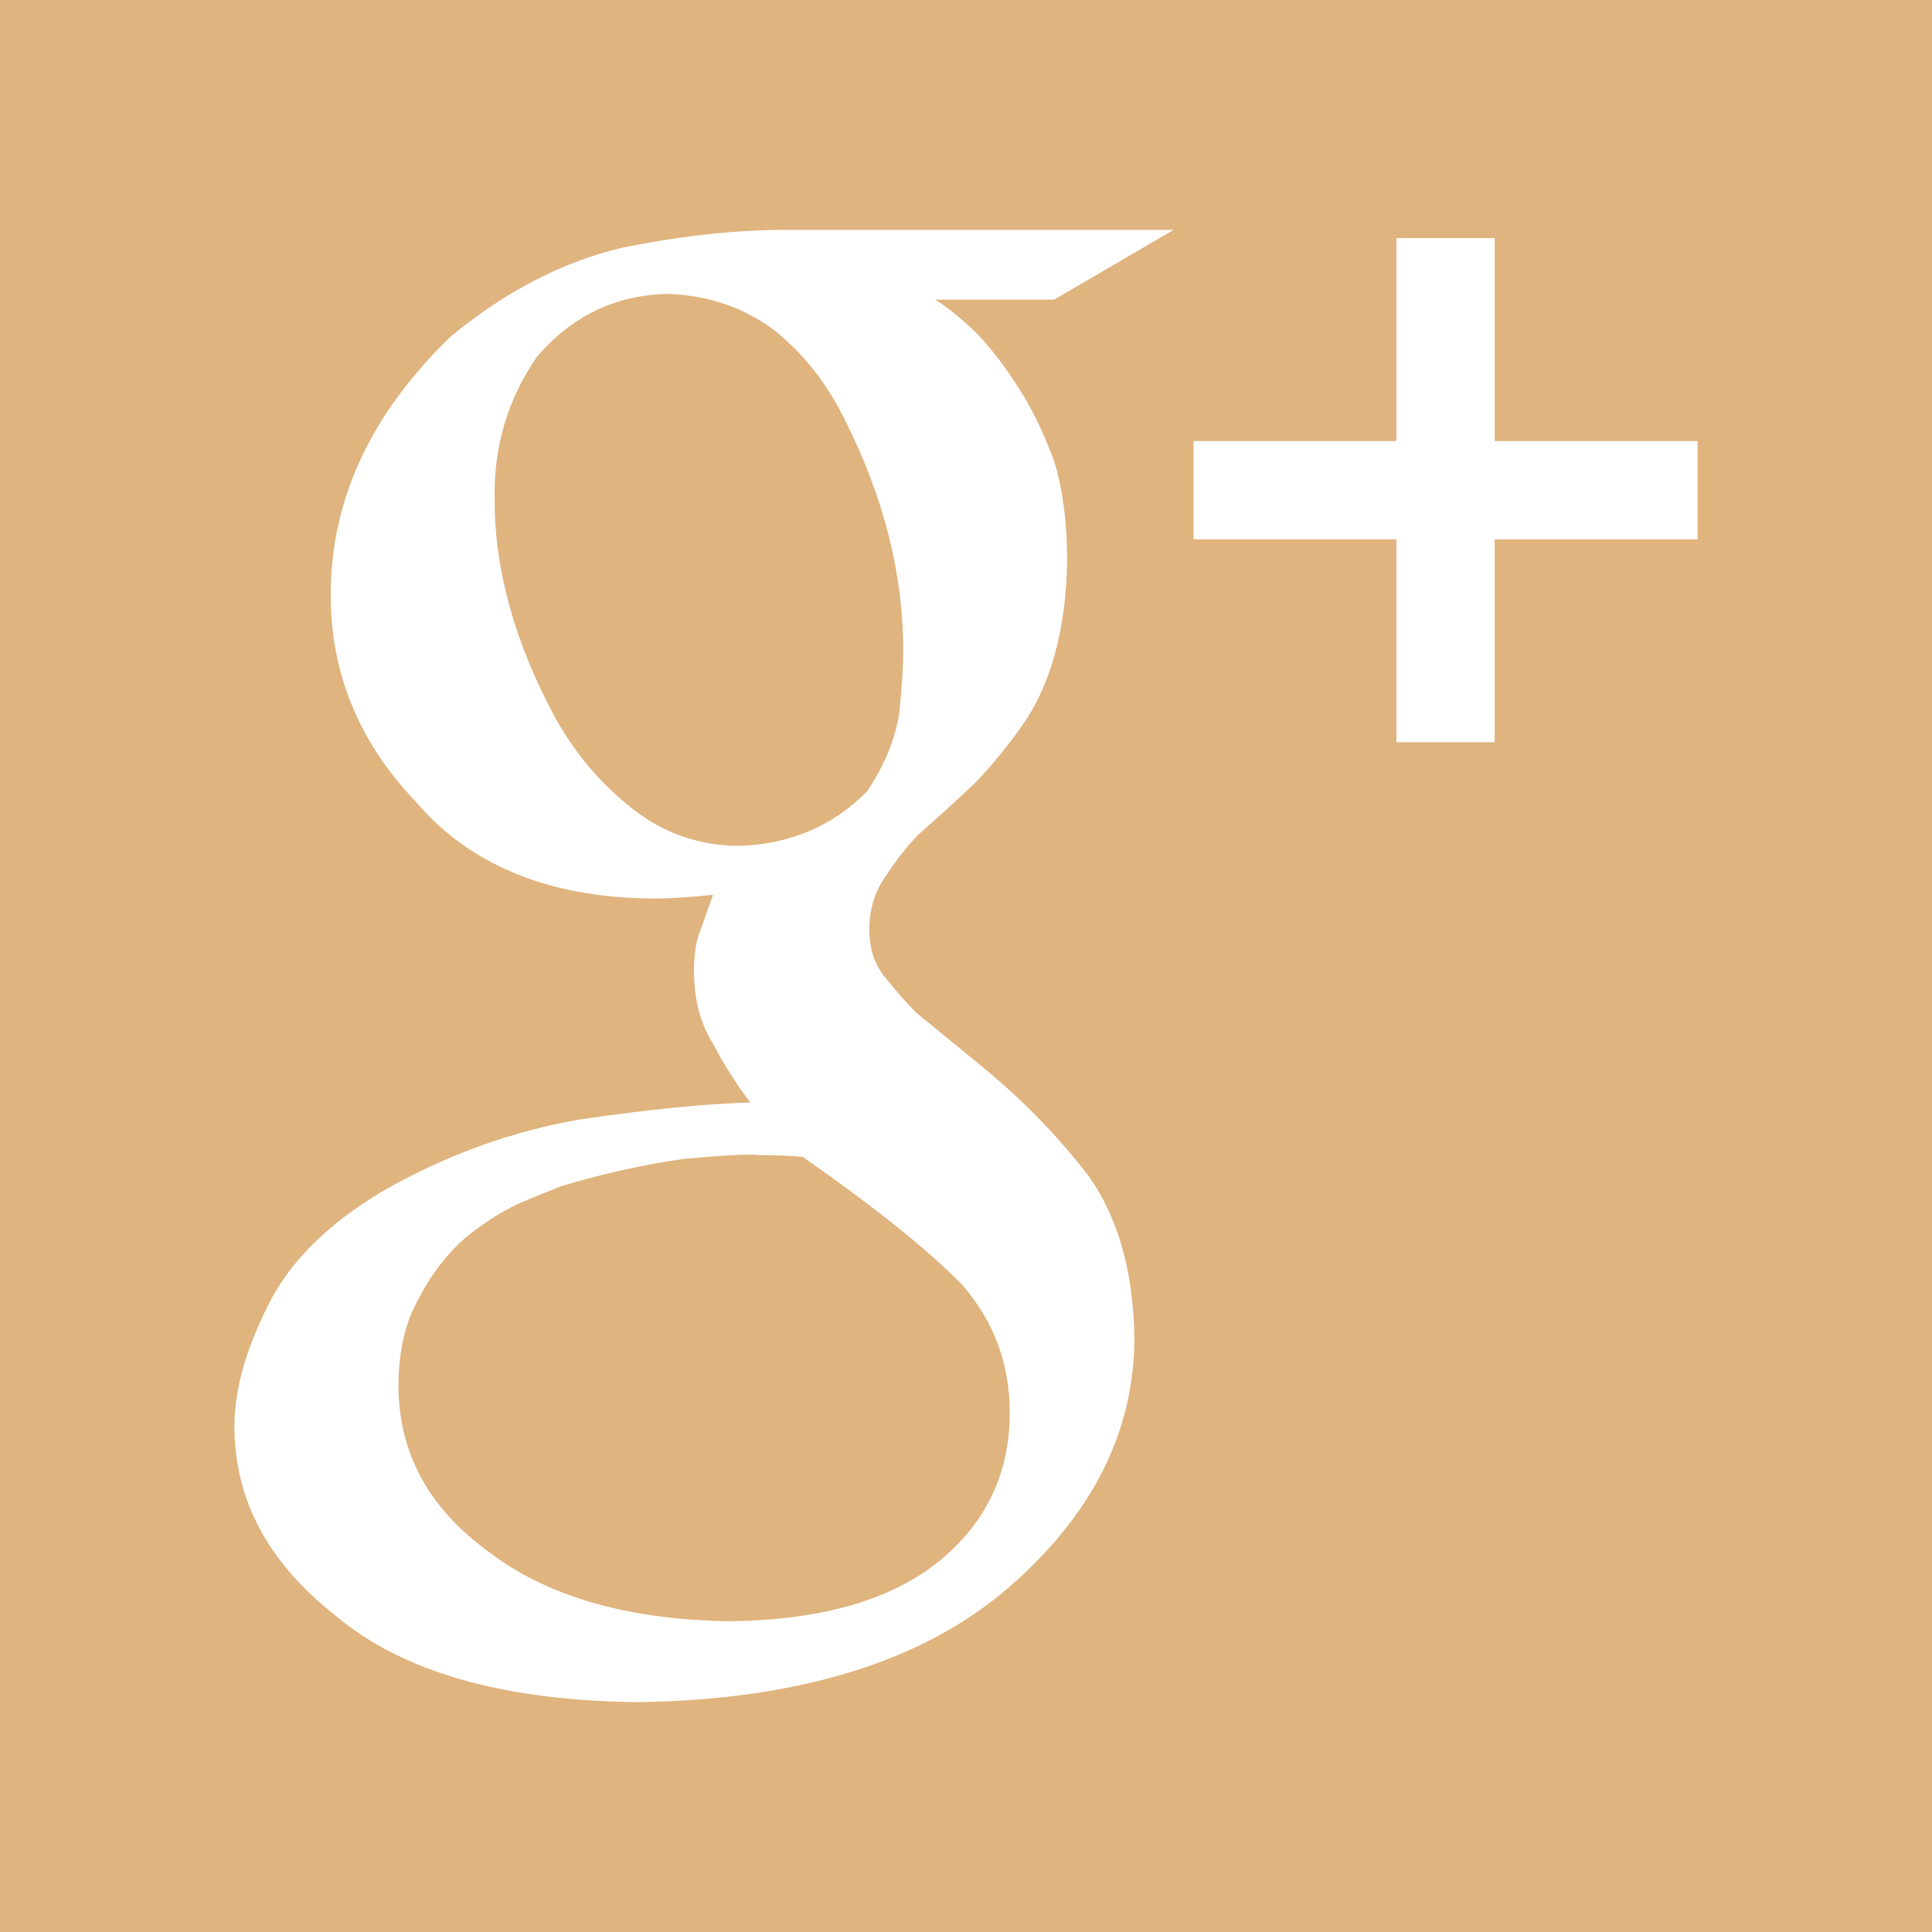 <?xml version="1.0" encoding="utf-8"?>
<!-- Generator: Adobe Illustrator 17.1.0, SVG Export Plug-In . SVG Version: 6.00 Build 0)  -->
<!DOCTYPE svg PUBLIC "-//W3C//DTD SVG 1.1 Tiny//EN" "http://www.w3.org/Graphics/SVG/1.1/DTD/svg11-tiny.dtd">
<svg version="1.1" baseProfile="tiny" id="Layer_1" xmlns="http://www.w3.org/2000/svg" xmlns:xlink="http://www.w3.org/1999/xlink"
	 x="0px" y="0px" viewBox="200 0 560 560" xml:space="preserve">
<rect x="198.656" y="-1.344" fill="#E0B47F" width="562.695" height="562.695"/>
<path fill="#FFFFFF" d="M471.04,86.837c3.532,2.18,7.474,5.369,11.872,9.565c4.219,4.375,8.348,9.774,12.395,16.135
	c3.883,6.018,7.31,13.104,10.319,21.325c2.464,8.191,3.689,17.771,3.689,28.709c-0.321,20.048-4.756,36.086-13.283,48.123
	c-4.166,5.831-8.587,11.207-13.261,16.128c-5.189,4.906-10.685,9.931-16.516,15.03c-3.353,3.457-6.429,7.377-9.266,11.76
	c-3.338,4.555-5.01,9.826-5.01,15.844c0,5.869,1.71,10.677,5.137,14.5c2.905,3.651,5.734,6.847,8.482,9.58l19.018,15.575
	c11.812,9.684,22.169,20.309,31.076,31.98c8.385,11.857,12.753,27.343,13.126,46.473c0,27.164-12.006,51.206-35.989,72.195
	c-24.842,21.698-60.749,32.891-107.639,33.622c-39.26-0.366-68.566-8.736-87.935-25.088c-19.518-15.299-29.307-33.578-29.307-54.858
	c0-10.356,3.166-21.937,9.55-34.668c6.153-12.723,17.323-23.916,33.495-33.555c18.137-10.349,37.206-17.285,57.187-20.742
	c19.794-2.897,36.213-4.547,49.295-4.906c-4.047-5.324-7.638-10.998-10.804-17.046c-3.689-5.861-5.518-12.925-5.518-21.153
	c0-4.95,0.694-9.094,2.091-12.38c1.232-3.494,2.382-6.675,3.427-9.625c-6.362,0.724-12.38,1.09-18.002,1.09
	c-29.852-0.366-52.58-9.759-68.23-28.157c-16.389-17.151-24.588-37.102-24.588-59.868c0-27.537,11.596-52.491,34.817-74.921
	c15.926-13.104,32.487-21.661,49.653-25.693c17.009-3.465,32.943-5.189,47.802-5.189h112.082l-34.615,20.212L471.04,86.837
	L471.04,86.837z M492.678,409.465c0-14.231-4.637-26.611-13.903-37.177c-9.826-10.02-25.163-22.325-46.047-36.93
	c-3.584-0.366-7.765-0.538-12.581-0.538c-2.852-0.351-10.177,0-21.952,1.09c-11.588,1.65-23.468,4.286-35.609,7.93
	c-2.852,1.098-6.854,2.748-12.021,4.935c-5.182,2.367-10.446,5.742-15.807,10.117c-5.182,4.555-9.55,10.199-13.104,16.957
	c-4.122,7.116-6.153,15.688-6.153,25.708c0,19.69,8.893,35.915,26.738,48.675c16.972,12.753,40.156,19.316,69.604,19.697
	c26.417-0.373,46.592-6.212,60.487-17.509C485.899,441.273,492.678,426.974,492.678,409.465z M414.54,245.175
	c14.762-0.553,27.052-5.861,36.878-15.911c4.756-7.116,7.803-14.418,9.154-21.915c0.806-7.497,1.232-13.776,1.232-18.906
	c0-22.086-5.652-44.382-16.957-66.834c-5.309-10.767-12.29-19.548-20.937-26.298c-8.848-6.369-19.003-9.759-30.471-10.125
	c-15.195,0.366-27.813,6.489-37.893,18.353c-8.49,12.417-12.559,26.298-12.163,41.649c0,20.265,5.914,41.343,17.778,63.273
	c5.757,10.214,13.141,18.891,22.243,26.006C392.483,241.614,402.862,245.175,414.54,245.175z"/>
<polygon fill="#FFFFFF" points="692.053,127.837 633.246,127.837 633.246,69.014 604.753,69.014 604.753,127.837 545.953,127.837 
	545.953,156.337 604.753,156.337 604.753,215.137 633.246,215.137 633.246,156.337 692.053,156.337 "/>
</svg>
